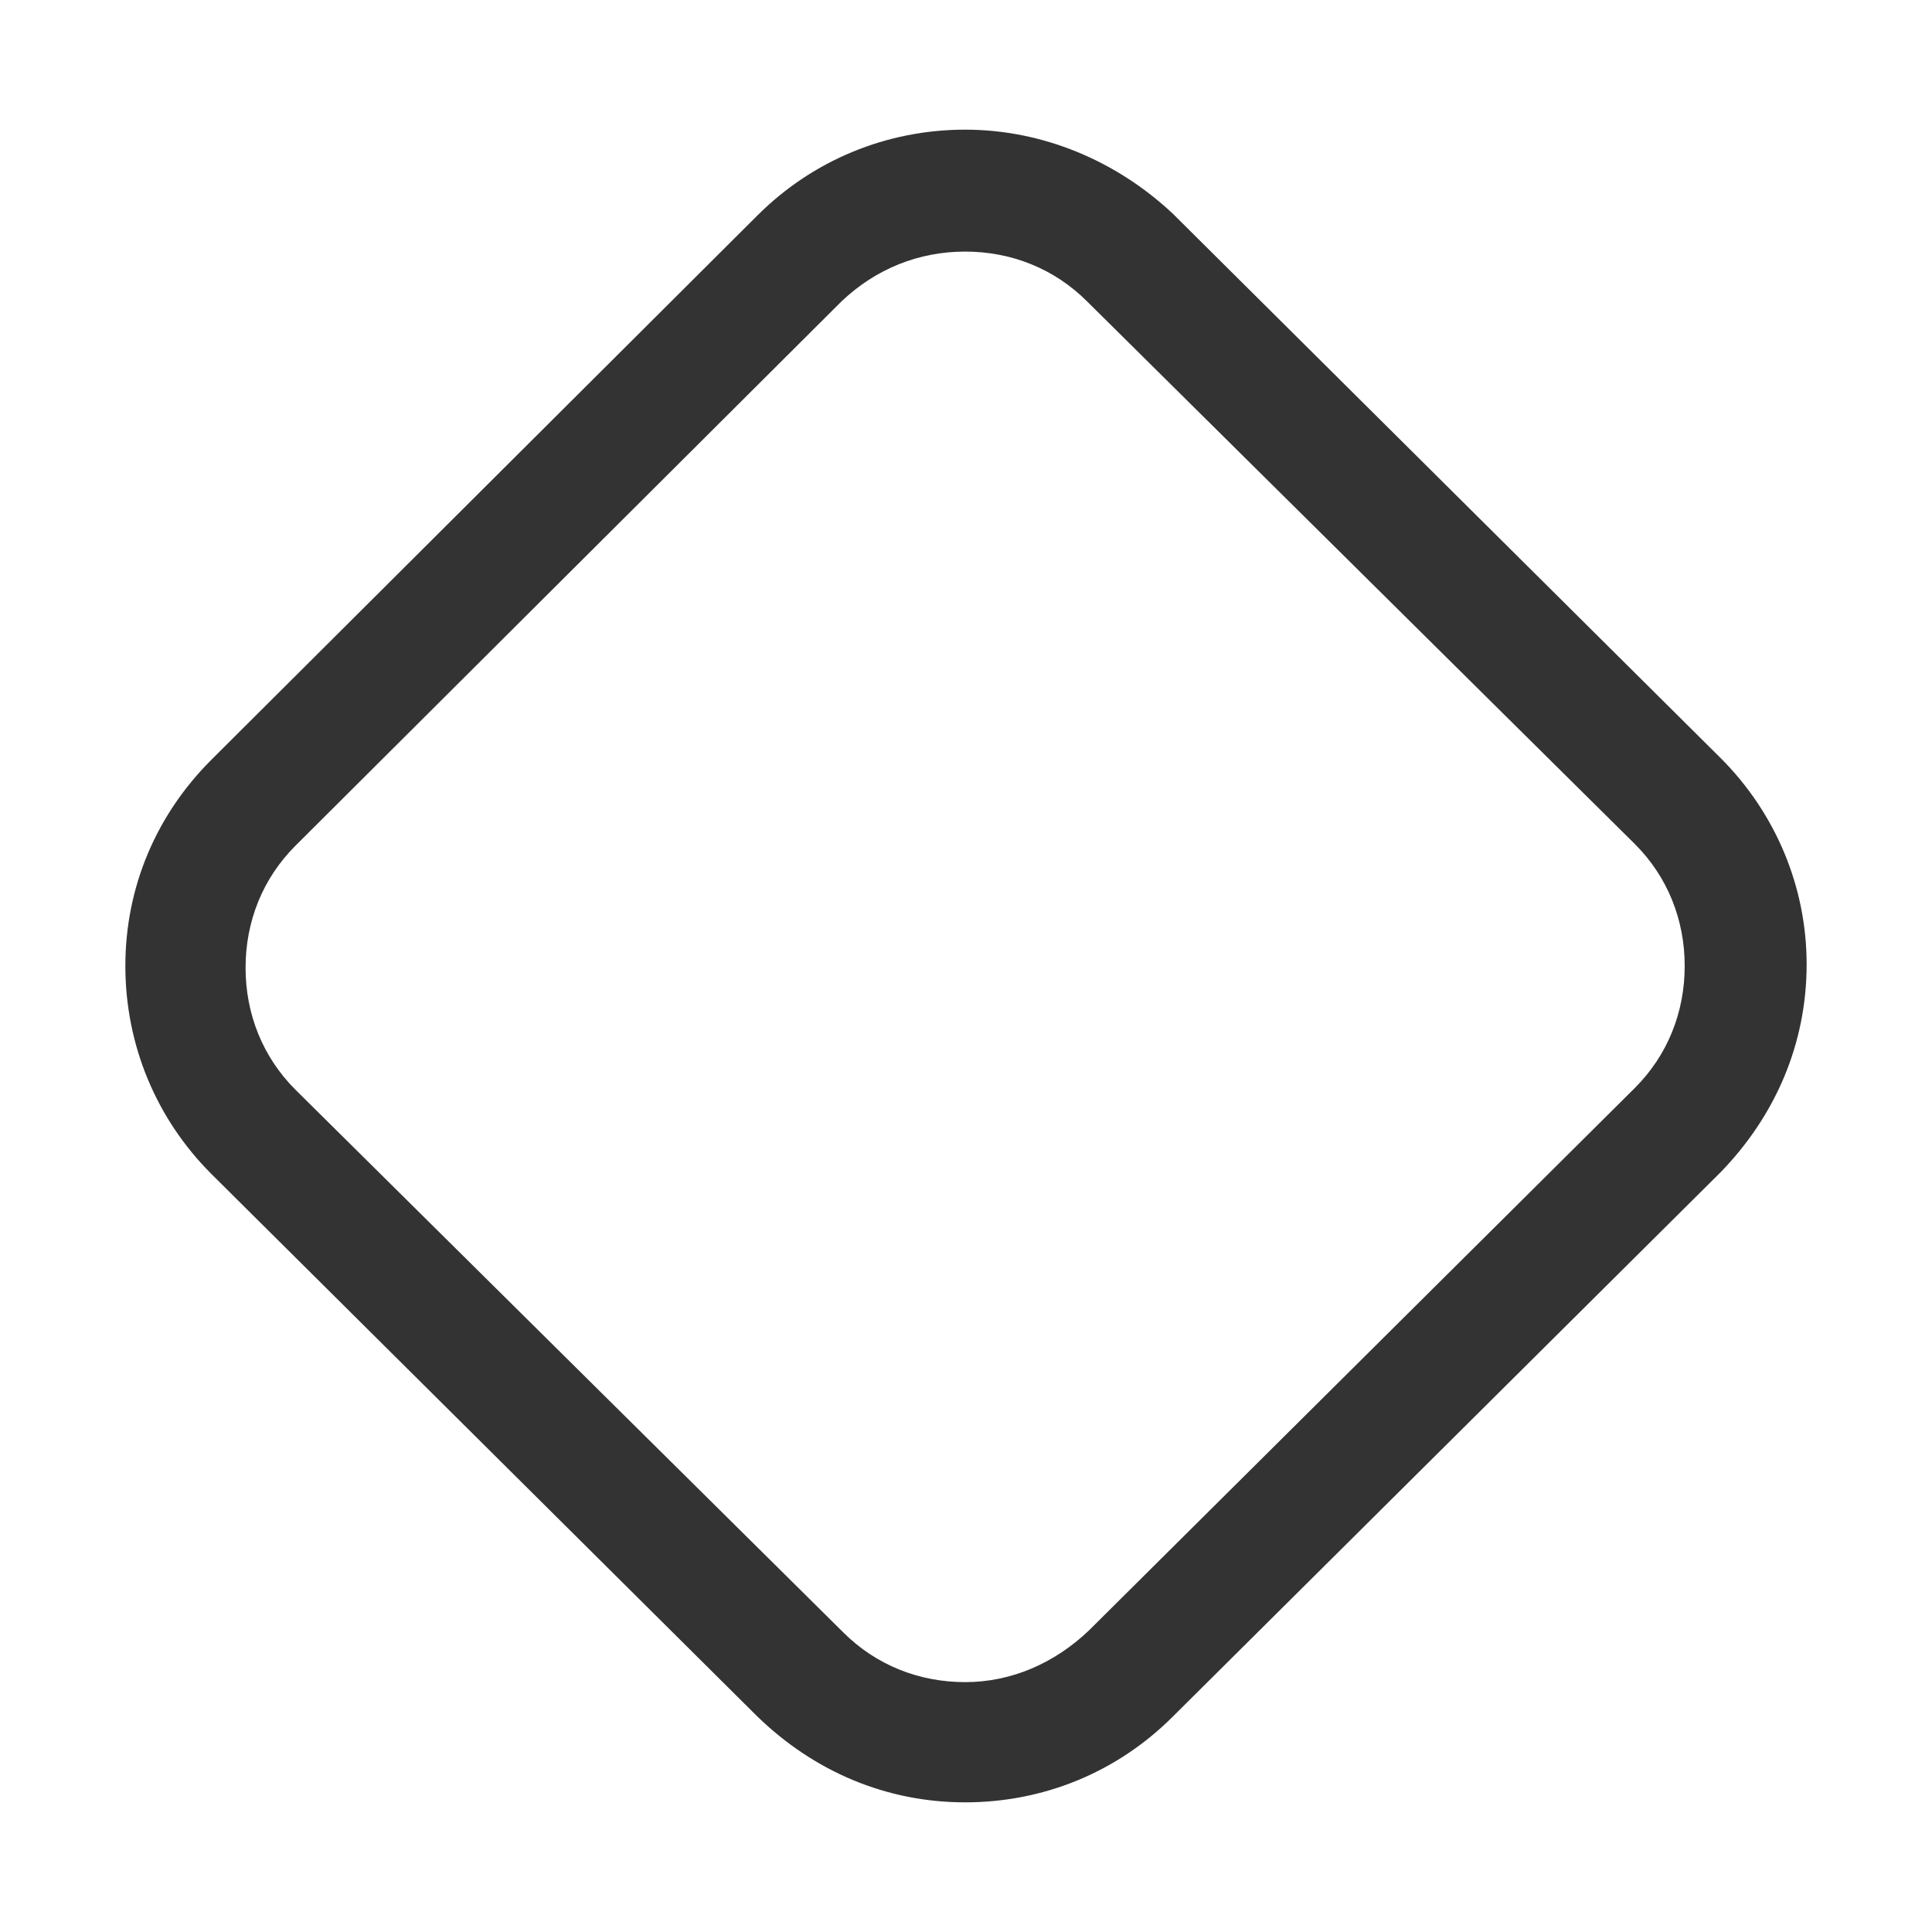 <!-- Generated by IcoMoon.io -->
<svg version="1.1" xmlns="http://www.w3.org/2000/svg" width="256" height="256" viewBox="0 0 256 256">
<title>logo-o</title>
<path fill="#333" d="M127.886 238.82c-10.468 0-20.025-4.096-27.534-11.378l-72.363-71.907c-7.282-7.282-11.378-17.067-11.378-27.534s4.096-20.025 11.378-27.307l72.363-72.135c7.282-7.282 17.067-11.378 27.534-11.378 10.24 0 20.025 4.096 27.534 11.15l72.59 72.135c7.282 7.282 11.378 17.067 11.378 27.307 0 10.468-4.096 20.025-11.378 27.534l-72.59 72.135c-7.509 7.509-17.294 11.378-27.534 11.378zM127.886 33.337c-6.144 0-11.833 2.276-16.384 6.599l-72.363 72.135c-4.324 4.323-6.599 10.013-6.599 16.156s2.276 11.833 6.599 16.156l72.59 71.907c4.323 4.323 10.013 6.599 16.156 6.599s11.833-2.503 16.384-6.827l72.363-71.907c4.323-4.323 6.599-10.012 6.599-16.156s-2.275-11.833-6.599-16.156l-72.59-71.907c-4.323-4.324-10.012-6.599-16.156-6.599z"></path>
</svg>
